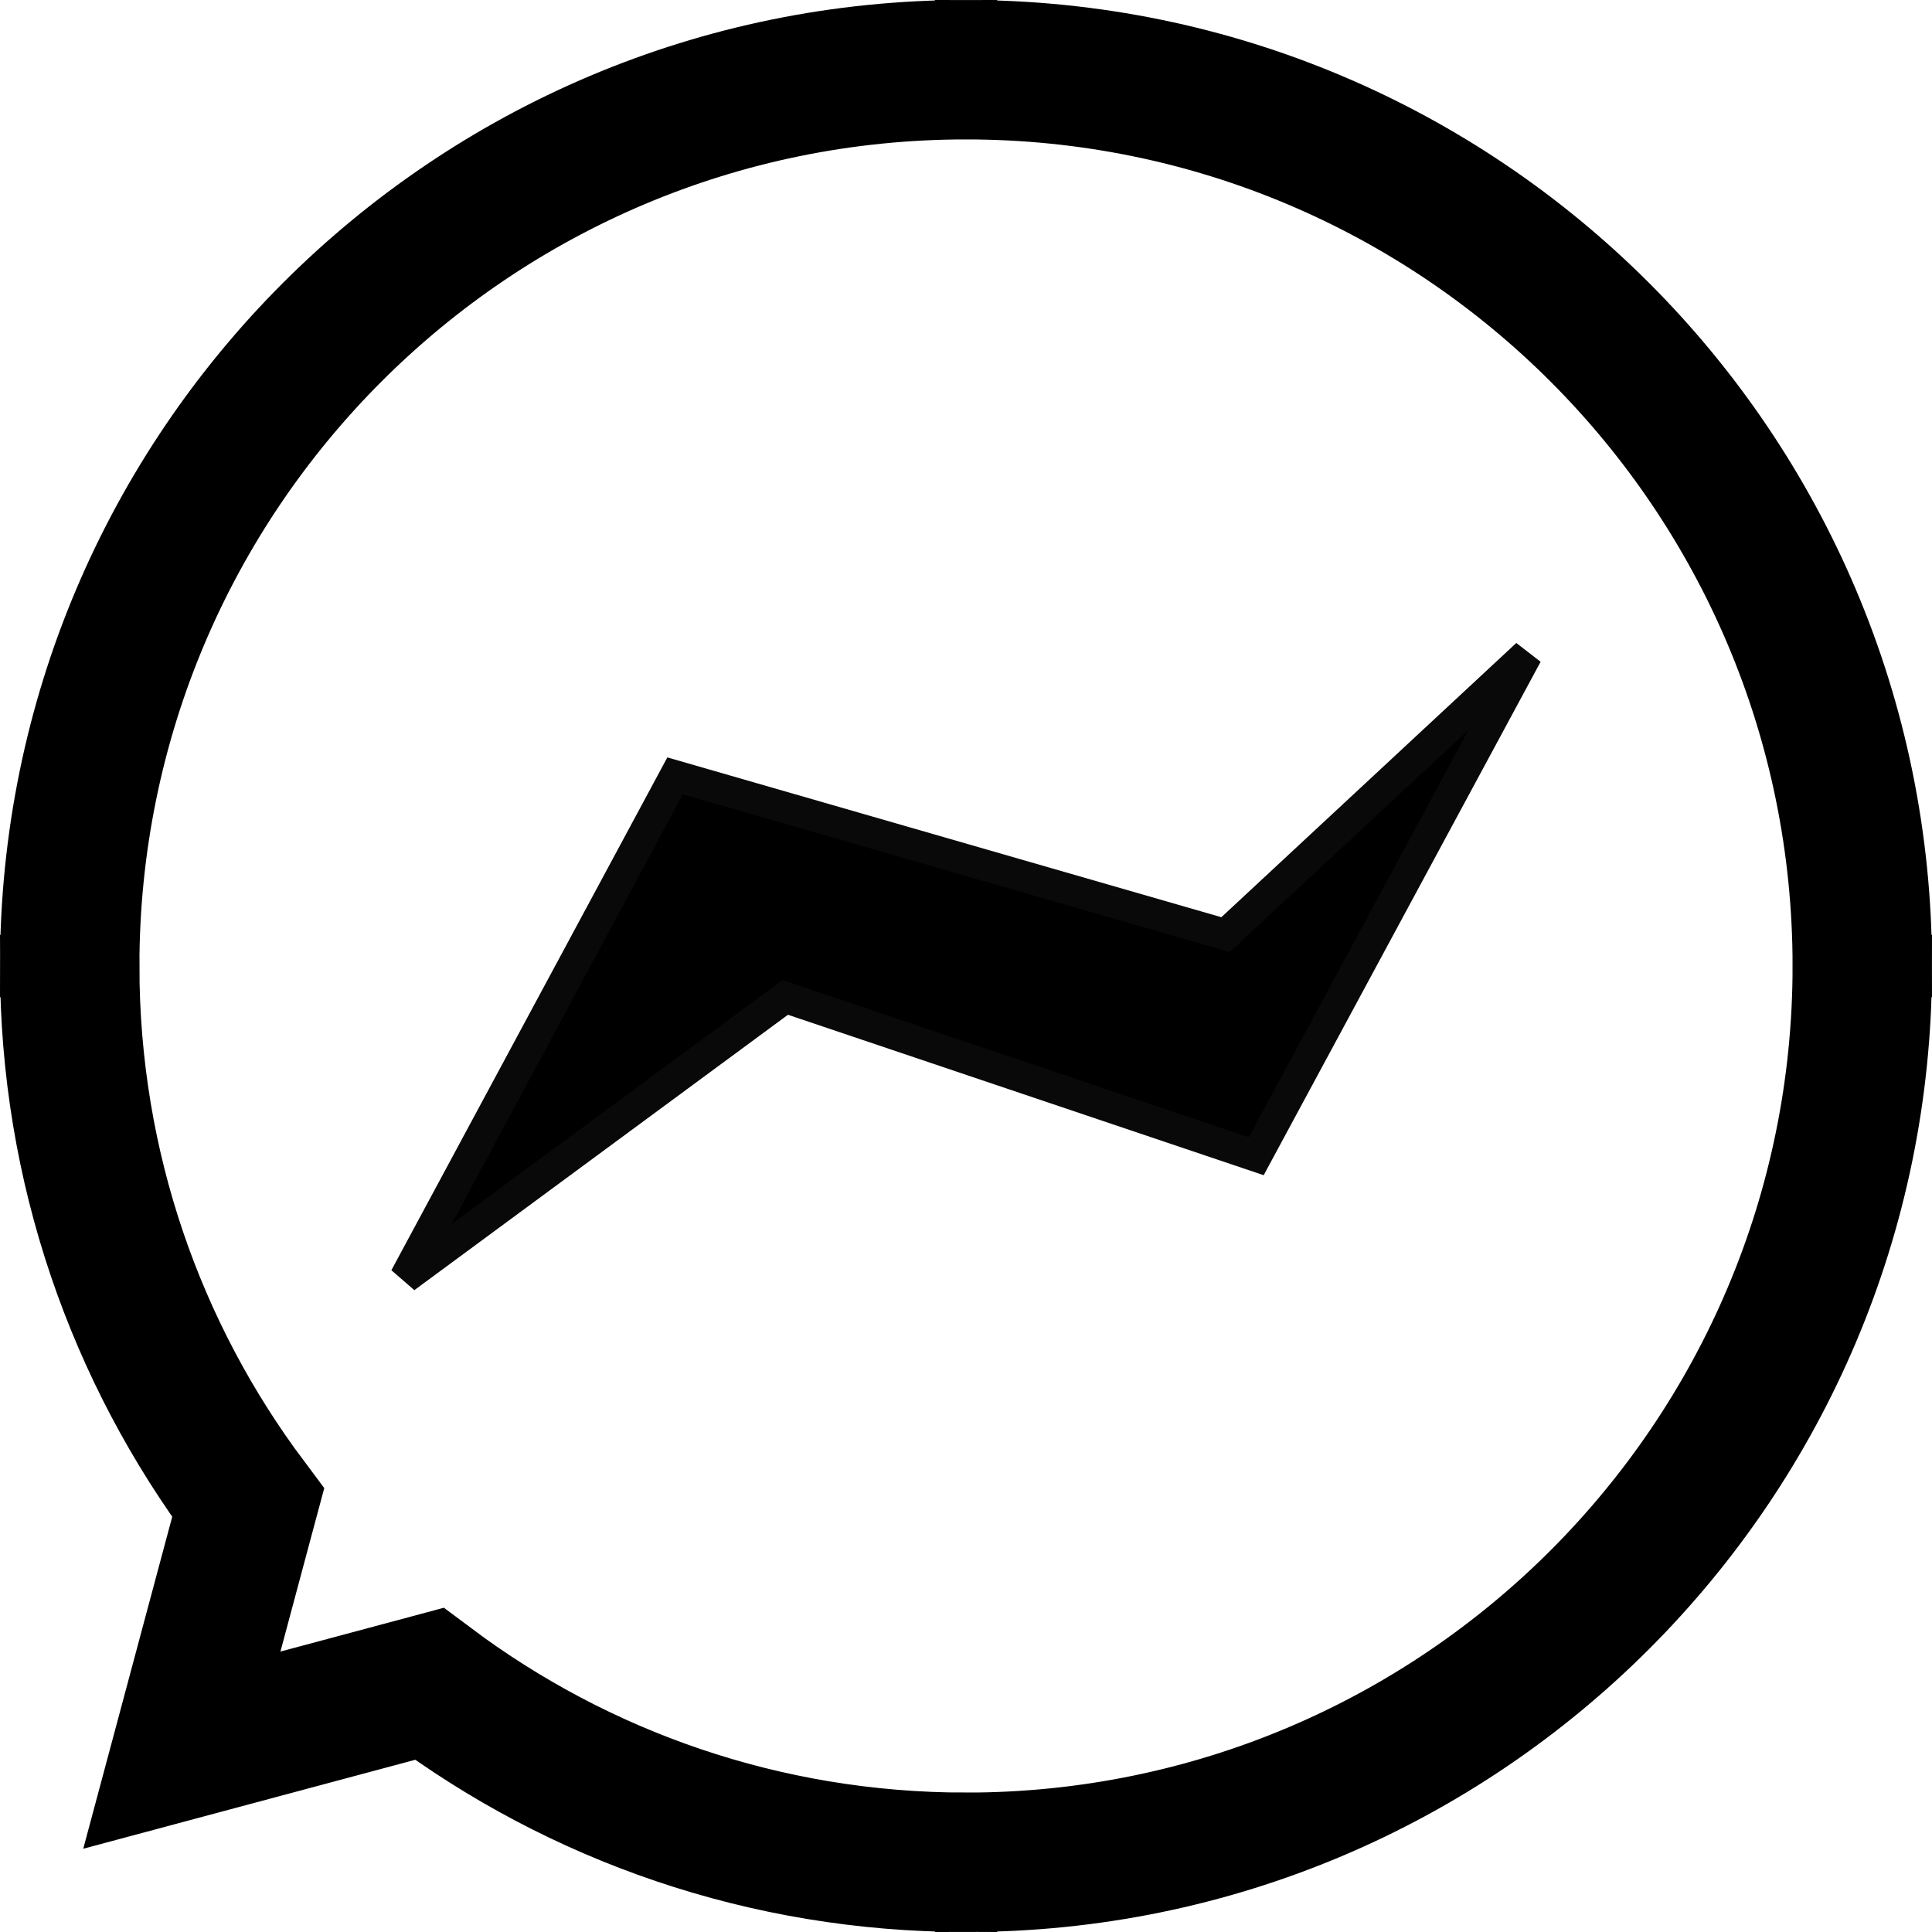 <svg width="62" height="62" viewBox="0 0 62 62" fill="none" xmlns="http://www.w3.org/2000/svg">
<g clip-path="url(#clip0_12_47)">
<path d="M21.665 24.898L13 41L25.2 32.008L40.313 37.105L49 21L39.328 29.993L21.665 24.898Z" fill="black" stroke="#090909"/>
<path d="M7.963 48.225L8.953 47.483L9.314 47.965L9.158 48.545L7.963 48.225ZM5.836 56.164L6.156 57.359L4.086 57.914L4.641 55.844L5.836 56.164ZM13.775 54.037L13.455 52.842L14.035 52.686L14.517 53.047L13.775 54.037ZM6.973 48.967C3.222 43.958 1 37.737 1 31H3.474C3.474 37.184 5.512 42.889 8.953 47.483L6.973 48.967ZM4.641 55.844L6.768 47.905L9.158 48.545L7.031 56.484L4.641 55.844ZM14.095 55.232L6.156 57.359L5.516 54.969L13.455 52.842L14.095 55.232ZM31 61C24.263 61 18.042 58.778 13.033 55.027L14.517 53.047C19.111 56.488 24.816 58.526 31 58.526V61ZM61 31C61 47.569 47.569 61 31 61V58.526C46.202 58.526 58.526 46.202 58.526 31H61ZM31 1C47.569 1 61 14.431 61 31H58.526C58.526 15.798 46.202 3.474 31 3.474V1ZM1 31C1 14.431 14.431 1 31 1V3.474C15.798 3.474 3.474 15.798 3.474 31H1Z" fill="black" stroke="black" stroke-width="2"/>
</g>
<defs>
<clipPath id="clip0_12_47">
<rect width="62" height="62" fill="white"/>
</clipPath>
</defs>
</svg>
